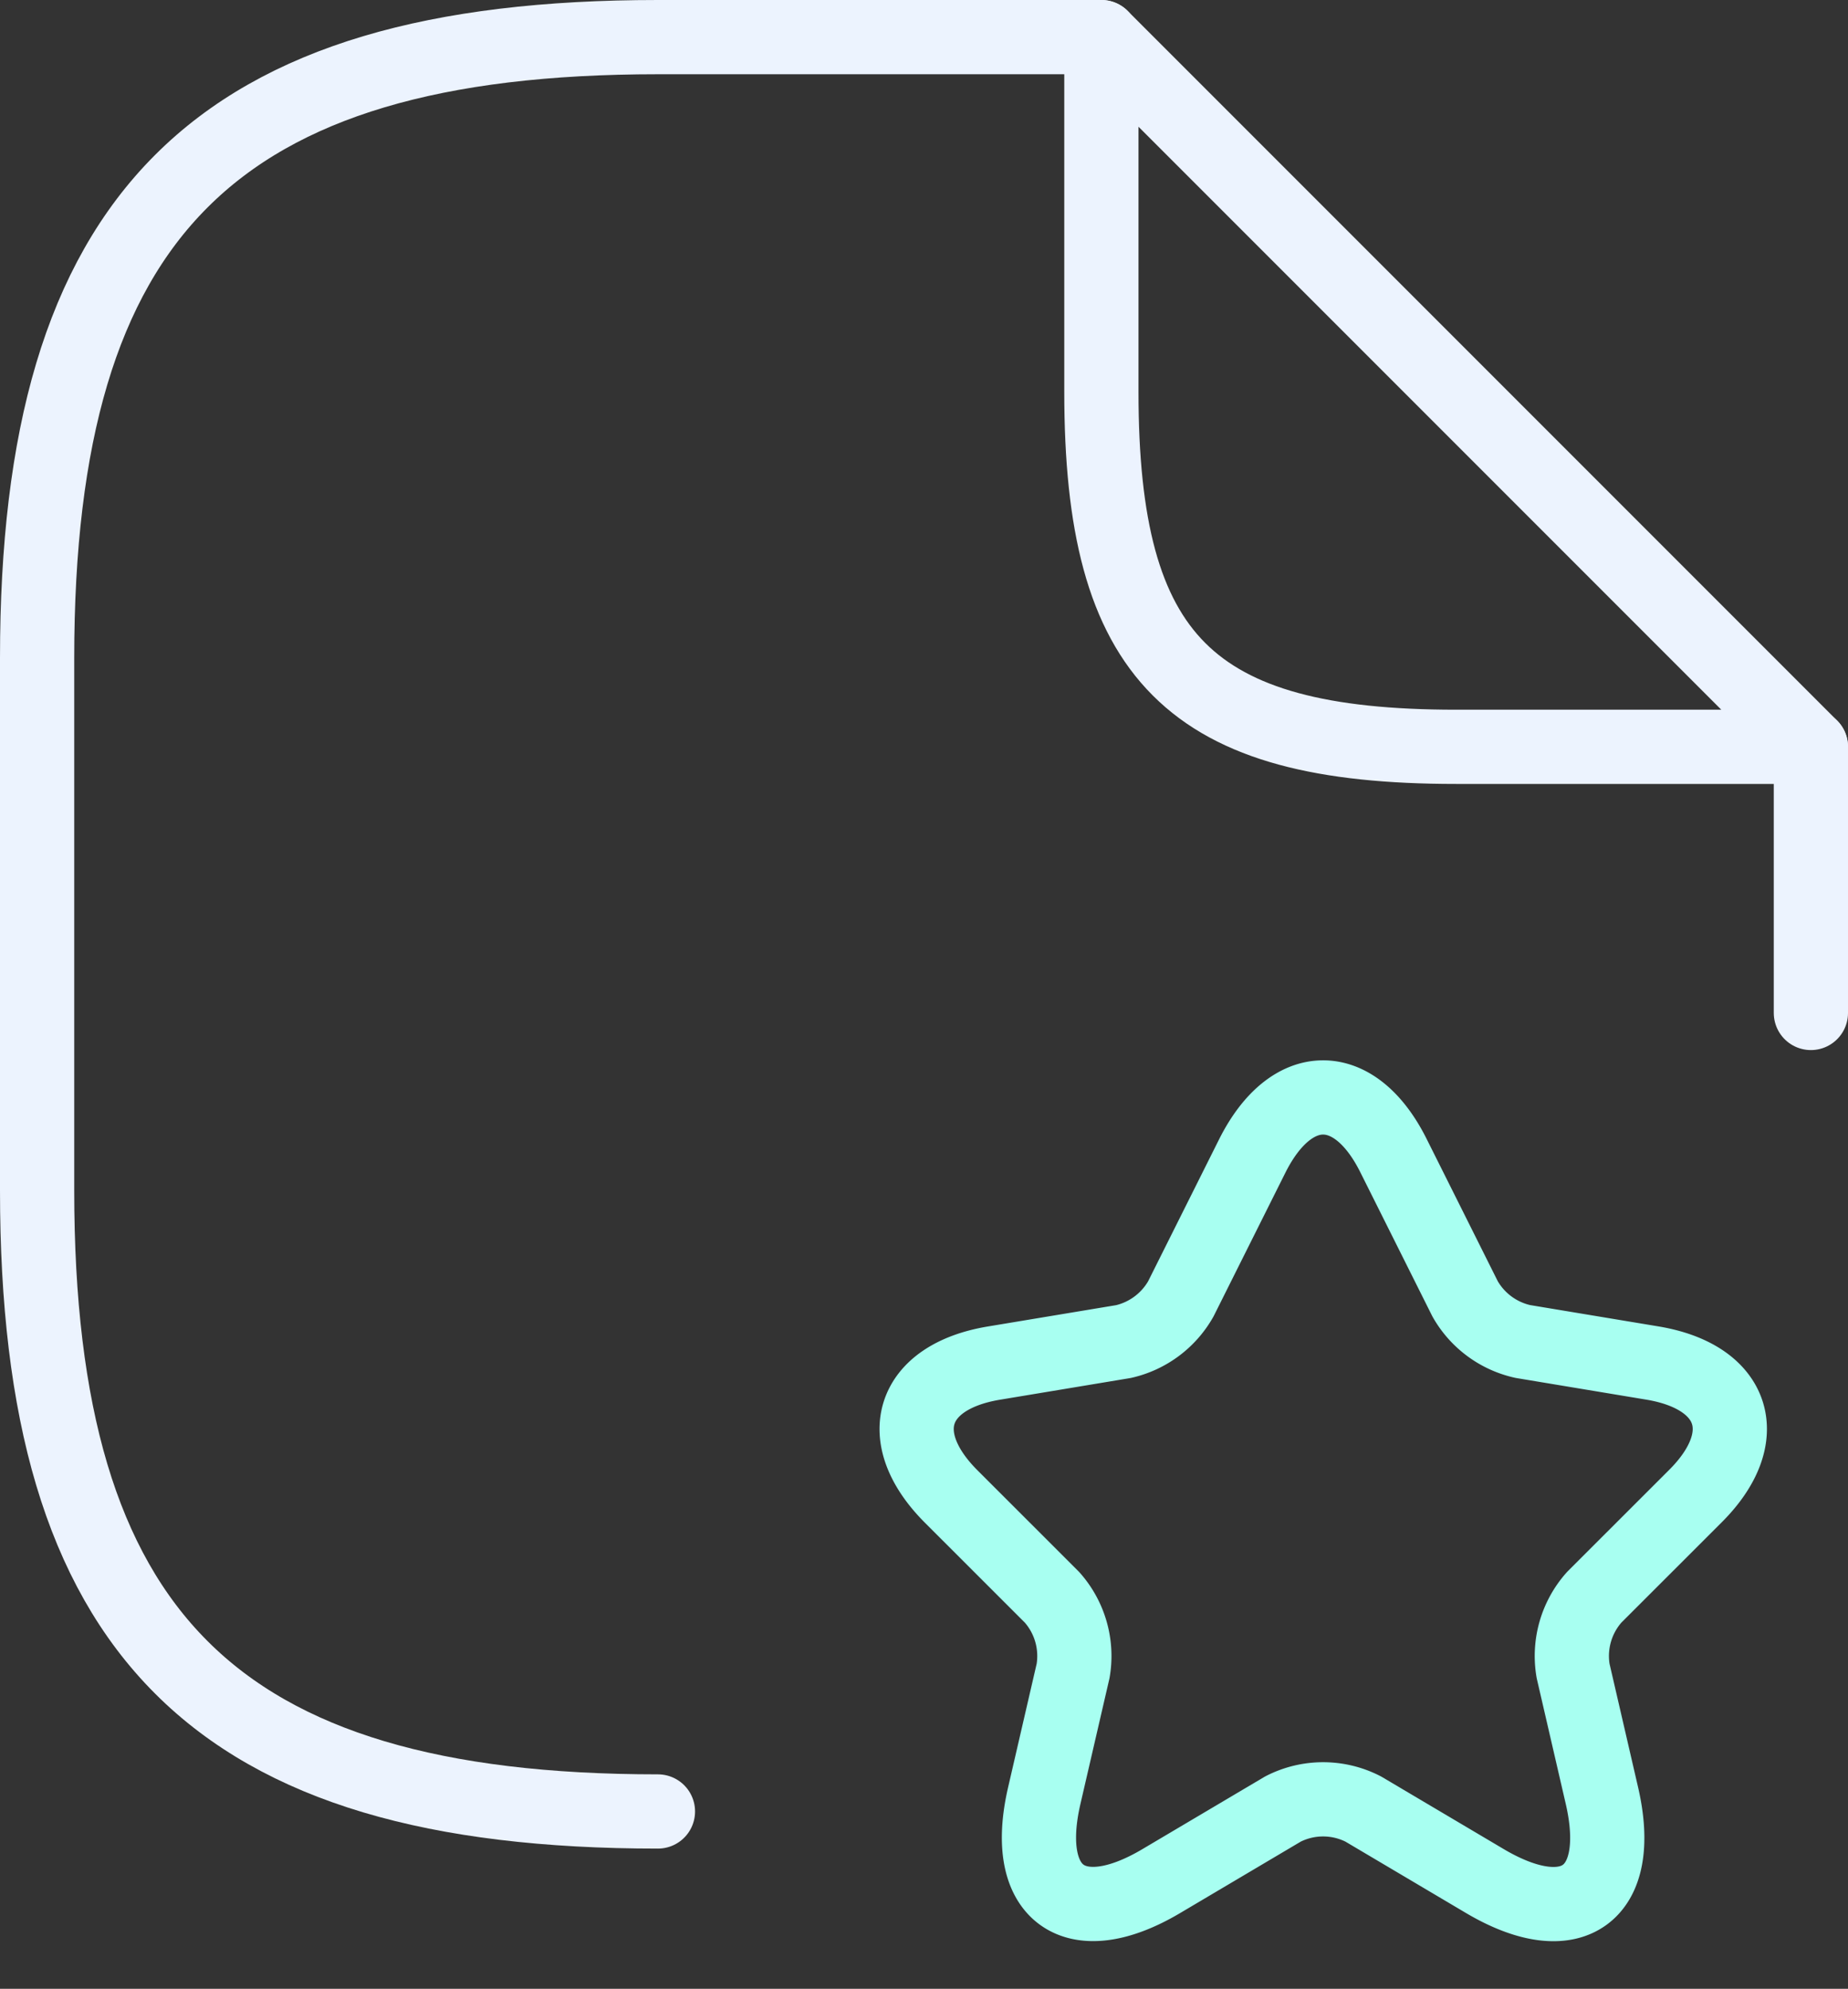 <svg xmlns="http://www.w3.org/2000/svg" width="99.596" height="107.156" viewBox="0 0 99.596 107.156">
  <rect x="0" y="0" width="99.596" height="107.156" fill="#333333" stroke="none"/>
  <g id="Group_537" data-name="Group 537" transform="translate(2 2)">
    <g id="Group">
      <path id="Vector" d="M57.358,0h-23.9C9.56,0,0,9.56,0,33.459V62.137C0,86.037,9.56,95.6,33.459,95.6" fill="none" stroke="#ecf3fe" stroke-linecap="round" stroke-linejoin="round" stroke-width="4"/>
      <path id="Vector-2" data-name="Vector" d="M0,0V14.339" transform="translate(95.596 38.238)" fill="none" stroke="#ecf3fe" stroke-linecap="round" stroke-linejoin="round" stroke-width="4"/>
      <path id="Vector-3" data-name="Vector" d="M38.238,38.238H19.119C4.78,38.238,0,33.459,0,19.119V0Z" transform="translate(57.358)" fill="none" stroke="#ecf3fe" stroke-linecap="round" stroke-linejoin="round" stroke-width="4"/>
    </g>
    <g id="vuesax_twotone_star" data-name="vuesax/twotone/star" transform="translate(43.018 52.578)">
      <g id="star" transform="translate(0 0)">
        <path id="Vector-4" data-name="Vector" d="M25.7,3.138l3.856,7.711a4.761,4.761,0,0,0,3.111,2.3l6.988,1.161c4.469.745,5.521,3.987,2.3,7.186L36.517,26.93a4.757,4.757,0,0,0-1.139,3.965l1.555,6.726c1.227,5.324-1.6,7.383-6.309,4.6l-6.55-3.878a4.736,4.736,0,0,0-4.338,0l-6.55,3.878c-4.688,2.782-7.536.7-6.309-4.6l1.555-6.726A4.757,4.757,0,0,0,7.293,26.93L1.86,21.5c-3.2-3.2-2.169-6.441,2.3-7.186l6.988-1.161a4.771,4.771,0,0,0,3.089-2.3l3.856-7.711C20.2-1.046,23.614-1.046,25.7,3.138Z" transform="translate(4.384 4.551)" fill="none" stroke="#a8fff1" stroke-linecap="round" stroke-linejoin="round" stroke-width="4"/>
        <path id="Vector-5" data-name="Vector" d="M0,0H52.578V52.578H0Z" fill="none" opacity="0"/>
      </g>
    </g>
  </g>
</svg>
